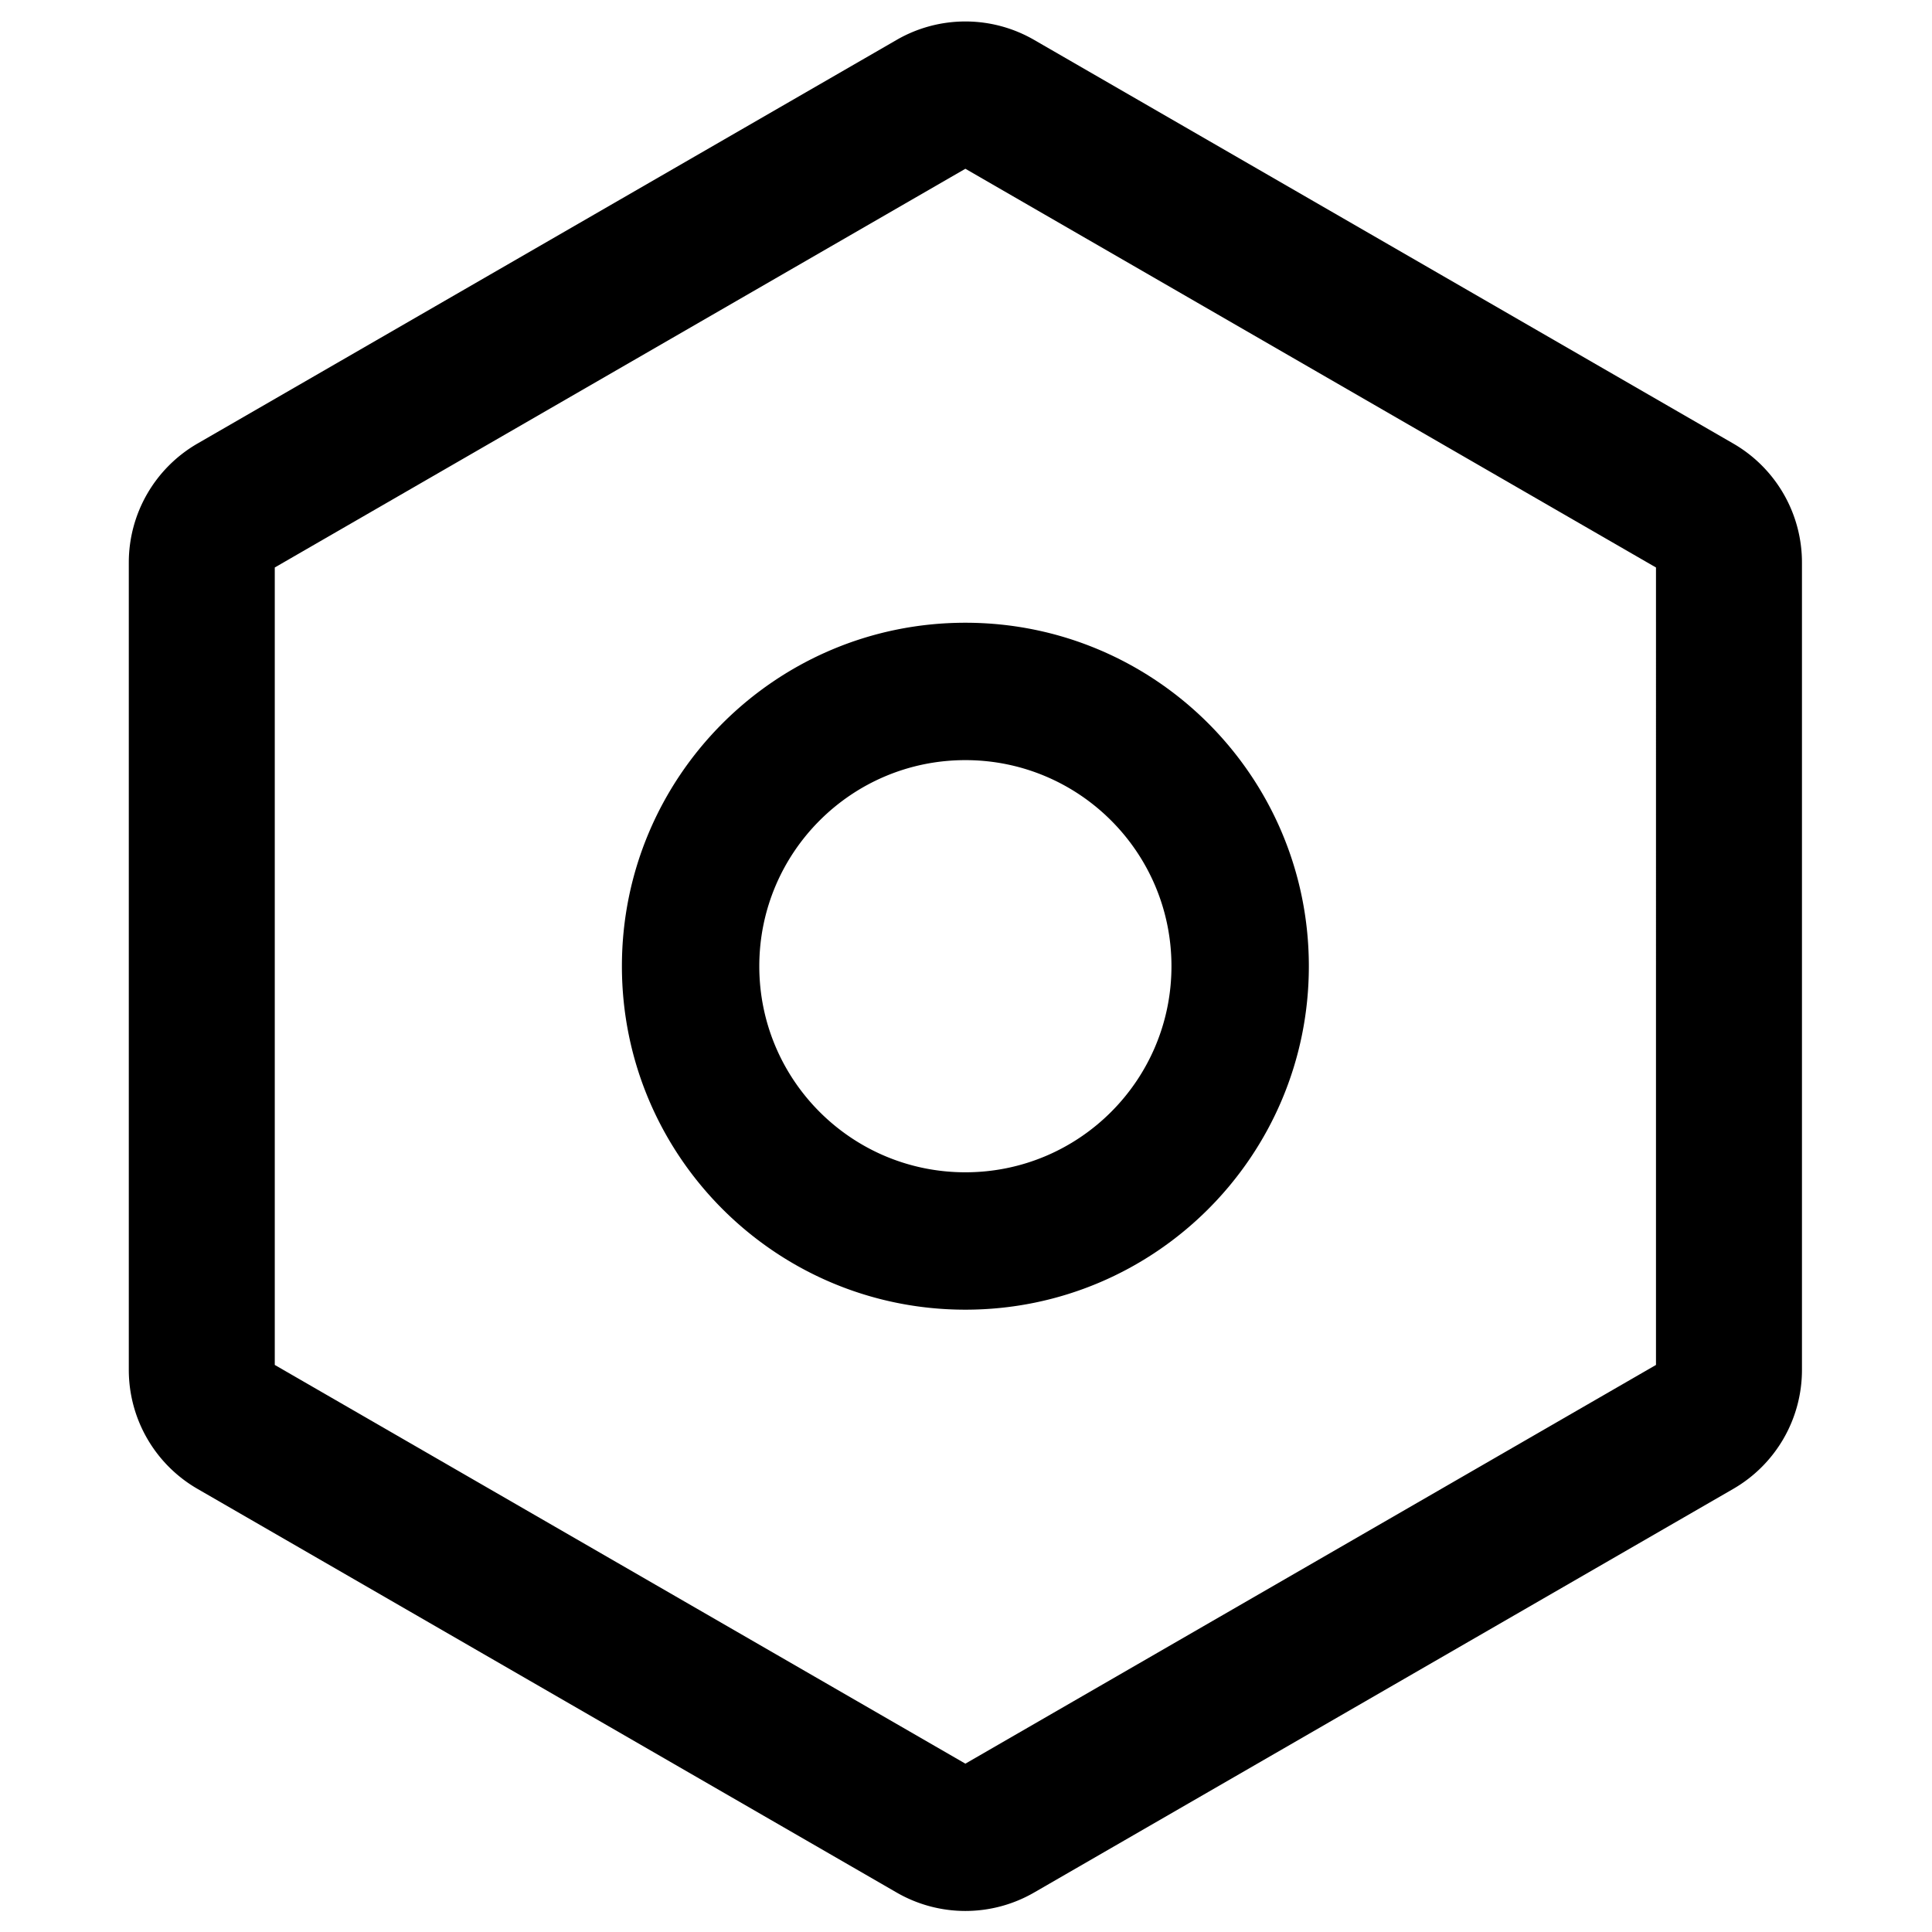 <?xml version="1.0" standalone="no"?><!DOCTYPE svg PUBLIC "-//W3C//DTD SVG 1.1//EN" "http://www.w3.org/Graphics/SVG/1.1/DTD/svg11.dtd"><svg t="1639317385798" class="icon" viewBox="0 0 1024 1024" version="1.1" xmlns="http://www.w3.org/2000/svg" p-id="731" xmlns:xlink="http://www.w3.org/1999/xlink" width="200" height="200"><defs><style type="text/css"></style></defs><path d="M548.08 21.133l370.588 213.959a72.818 72.818 0 0 1 36.409 63.062v427.917a72.818 72.818 0 0 1-36.409 63.061L548.079 1003.092a72.818 72.818 0 0 1-72.818 0L104.676 789.133a72.818 72.818 0 0 1-36.409-63.061v-427.918a72.818 72.818 0 0 1 36.409-63.061l370.587-213.959a72.818 72.818 0 0 1 72.818 0z m-36.409 68.317L145.636 300.781V723.445l366.037 211.331 366.036-211.331V300.783l-366.034-211.331z m0 240.618c100.541 0 182.044 81.505 182.044 182.044 0 100.541-81.504 182.044-182.044 182.044-100.54 0-182.044-81.504-182.044-182.044 0-100.54 81.505-182.044 182.044-182.044z m0 72.818c-60.324 0-109.227 48.902-109.227 109.227s48.903 109.227 109.227 109.227c60.325 0 109.227-48.902 109.227-109.227s-48.902-109.227-109.227-109.227z" fill="#000000" p-id="732"></path></svg>